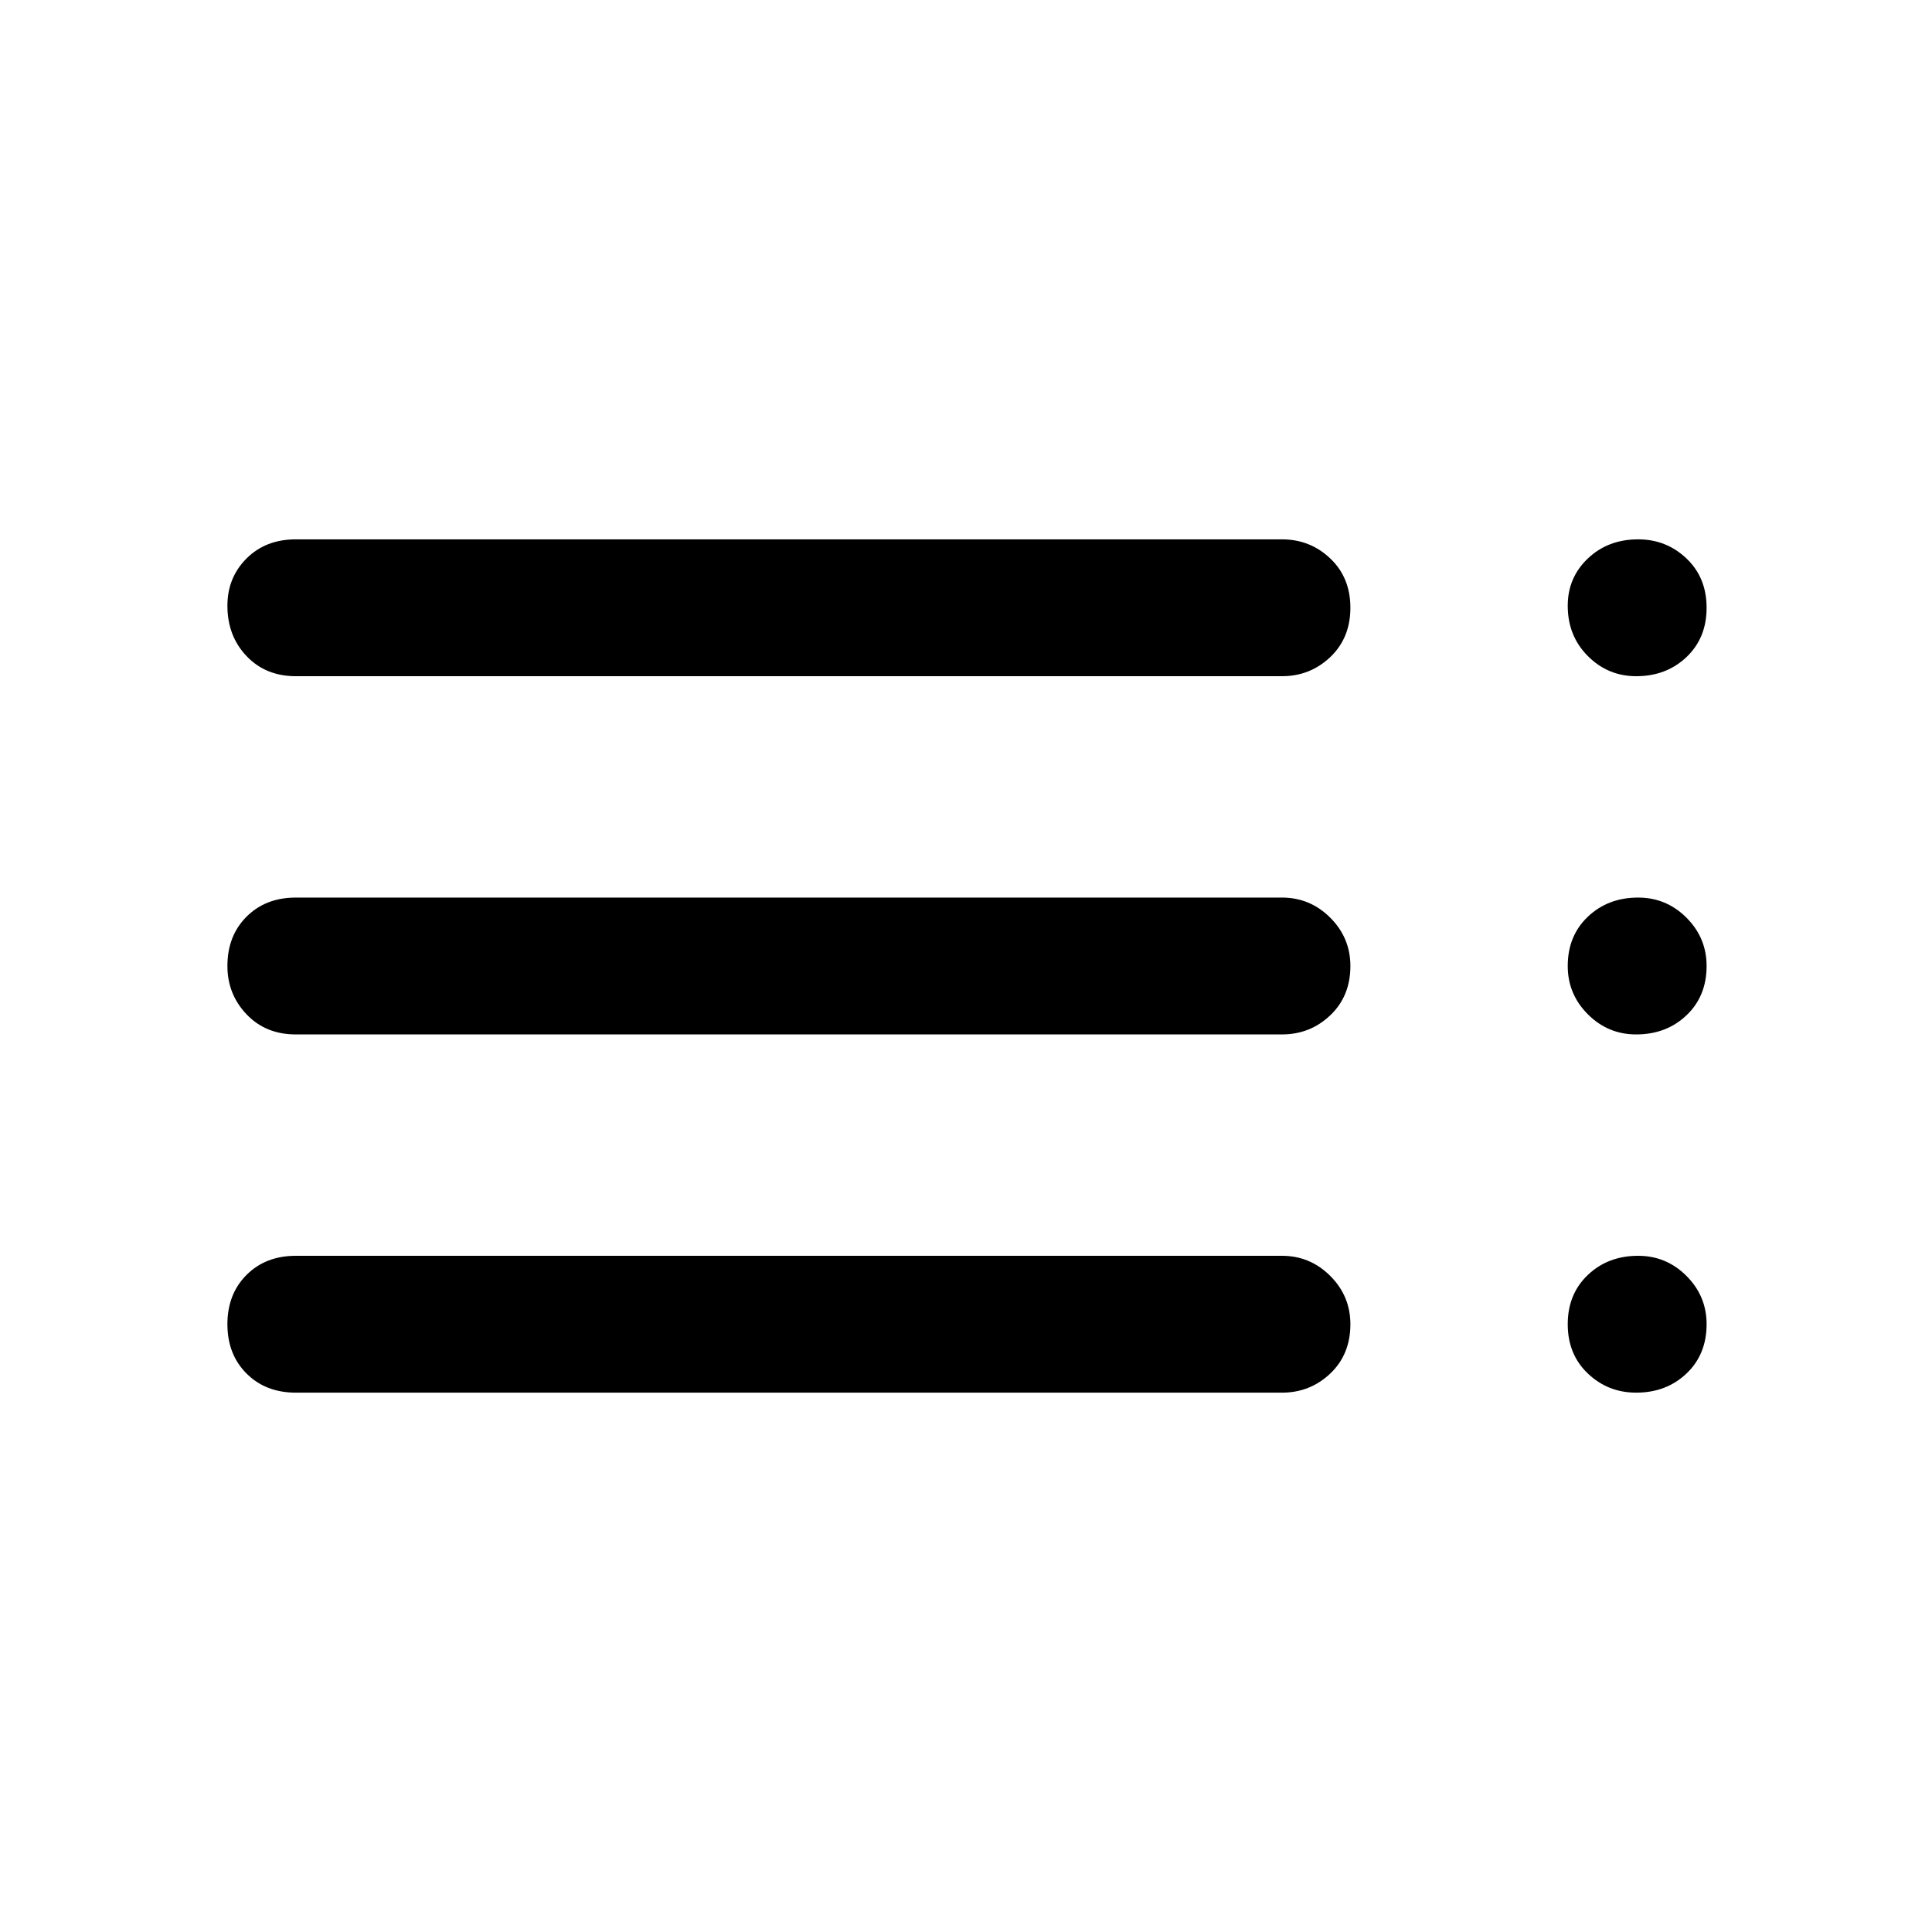 <svg xmlns="http://www.w3.org/2000/svg" height="48" width="48"><path d="M7.35 16.8Q6.6 16.8 6.125 16.3Q5.65 15.8 5.65 15.05Q5.65 14.35 6.125 13.875Q6.6 13.4 7.35 13.4H31.85Q32.55 13.4 33.05 13.875Q33.55 14.35 33.55 15.1Q33.55 15.85 33.05 16.325Q32.55 16.8 31.85 16.8ZM7.35 25.7Q6.6 25.7 6.125 25.2Q5.65 24.7 5.65 24Q5.65 23.25 6.125 22.775Q6.6 22.3 7.35 22.3H31.85Q32.55 22.3 33.05 22.8Q33.55 23.3 33.55 24Q33.55 24.75 33.05 25.225Q32.55 25.7 31.85 25.7ZM7.35 34.6Q6.6 34.6 6.125 34.125Q5.65 33.65 5.65 32.9Q5.65 32.15 6.125 31.675Q6.6 31.2 7.35 31.2H31.85Q32.55 31.2 33.05 31.7Q33.55 32.2 33.55 32.9Q33.55 33.65 33.05 34.125Q32.55 34.6 31.85 34.6ZM40.65 34.6Q39.95 34.6 39.45 34.125Q38.95 33.65 38.95 32.9Q38.95 32.15 39.45 31.675Q39.95 31.2 40.7 31.2Q41.4 31.2 41.9 31.7Q42.4 32.2 42.4 32.9Q42.4 33.65 41.9 34.125Q41.4 34.6 40.65 34.6ZM40.65 16.8Q39.95 16.8 39.45 16.3Q38.95 15.8 38.95 15.05Q38.95 14.35 39.45 13.875Q39.95 13.4 40.7 13.4Q41.4 13.4 41.9 13.875Q42.4 14.35 42.4 15.1Q42.4 15.85 41.9 16.325Q41.4 16.8 40.65 16.8ZM40.65 25.7Q39.95 25.7 39.45 25.2Q38.95 24.7 38.95 24Q38.95 23.25 39.45 22.775Q39.95 22.3 40.7 22.3Q41.4 22.3 41.9 22.8Q42.4 23.3 42.4 24Q42.4 24.75 41.9 25.225Q41.4 25.7 40.65 25.7Z"/></svg>